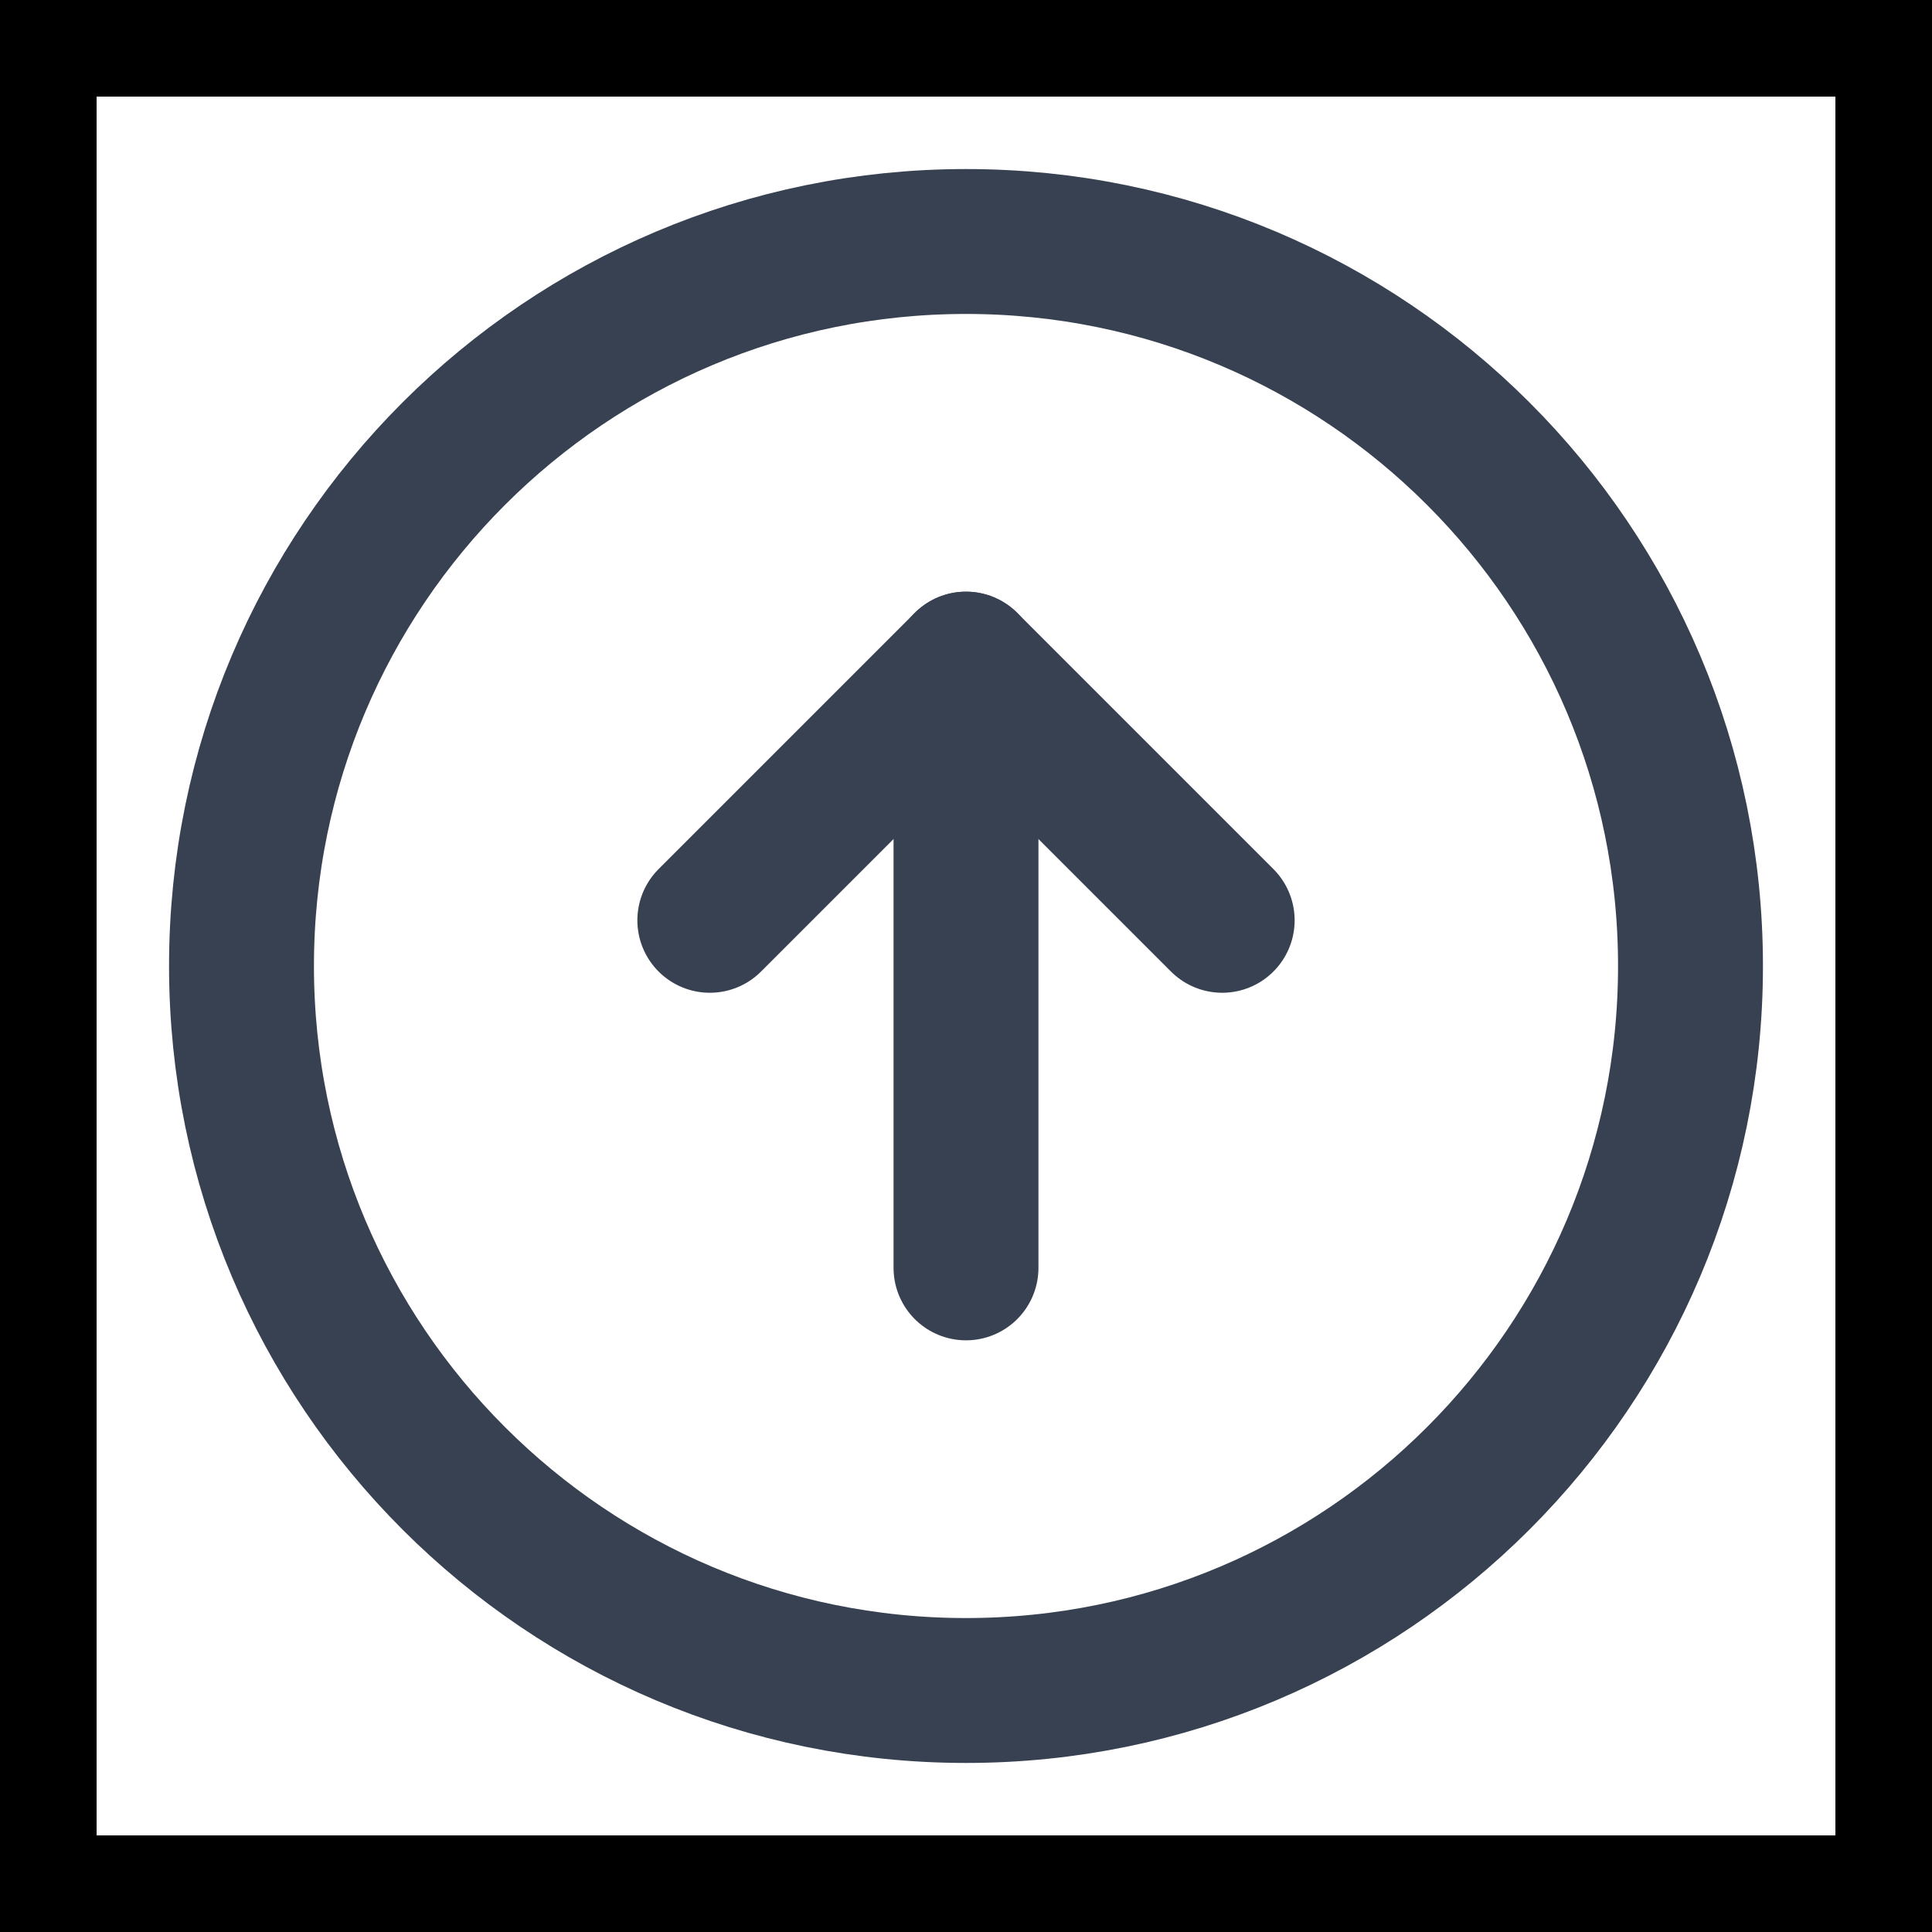 <svg width="20" height="20" viewBox="0 0 20 20" fill="none" xmlns="http://www.w3.org/2000/svg">
<path d="M10 17.5C14.142 17.5 17.5 14.142 17.5 10C17.5 5.858 14.142 2.5 10 2.5C5.858 2.5 2.5 5.858 2.5 10C2.5 14.142 5.858 17.5 10 17.5Z" stroke="#374151" stroke-width="1.5" stroke-miterlimit="10"/>
<path d="M7.348 9.527L10 6.875L12.652 9.527" stroke="#374151" stroke-width="1.5" stroke-linecap="round" stroke-linejoin="round"/>
<path d="M10 13.125V6.875" stroke="#374151" stroke-width="1.5" stroke-linecap="round" stroke-linejoin="round"/>
<rect x="0.5" y="0.5" width="19" height="19" stroke="black"/>
</svg>
